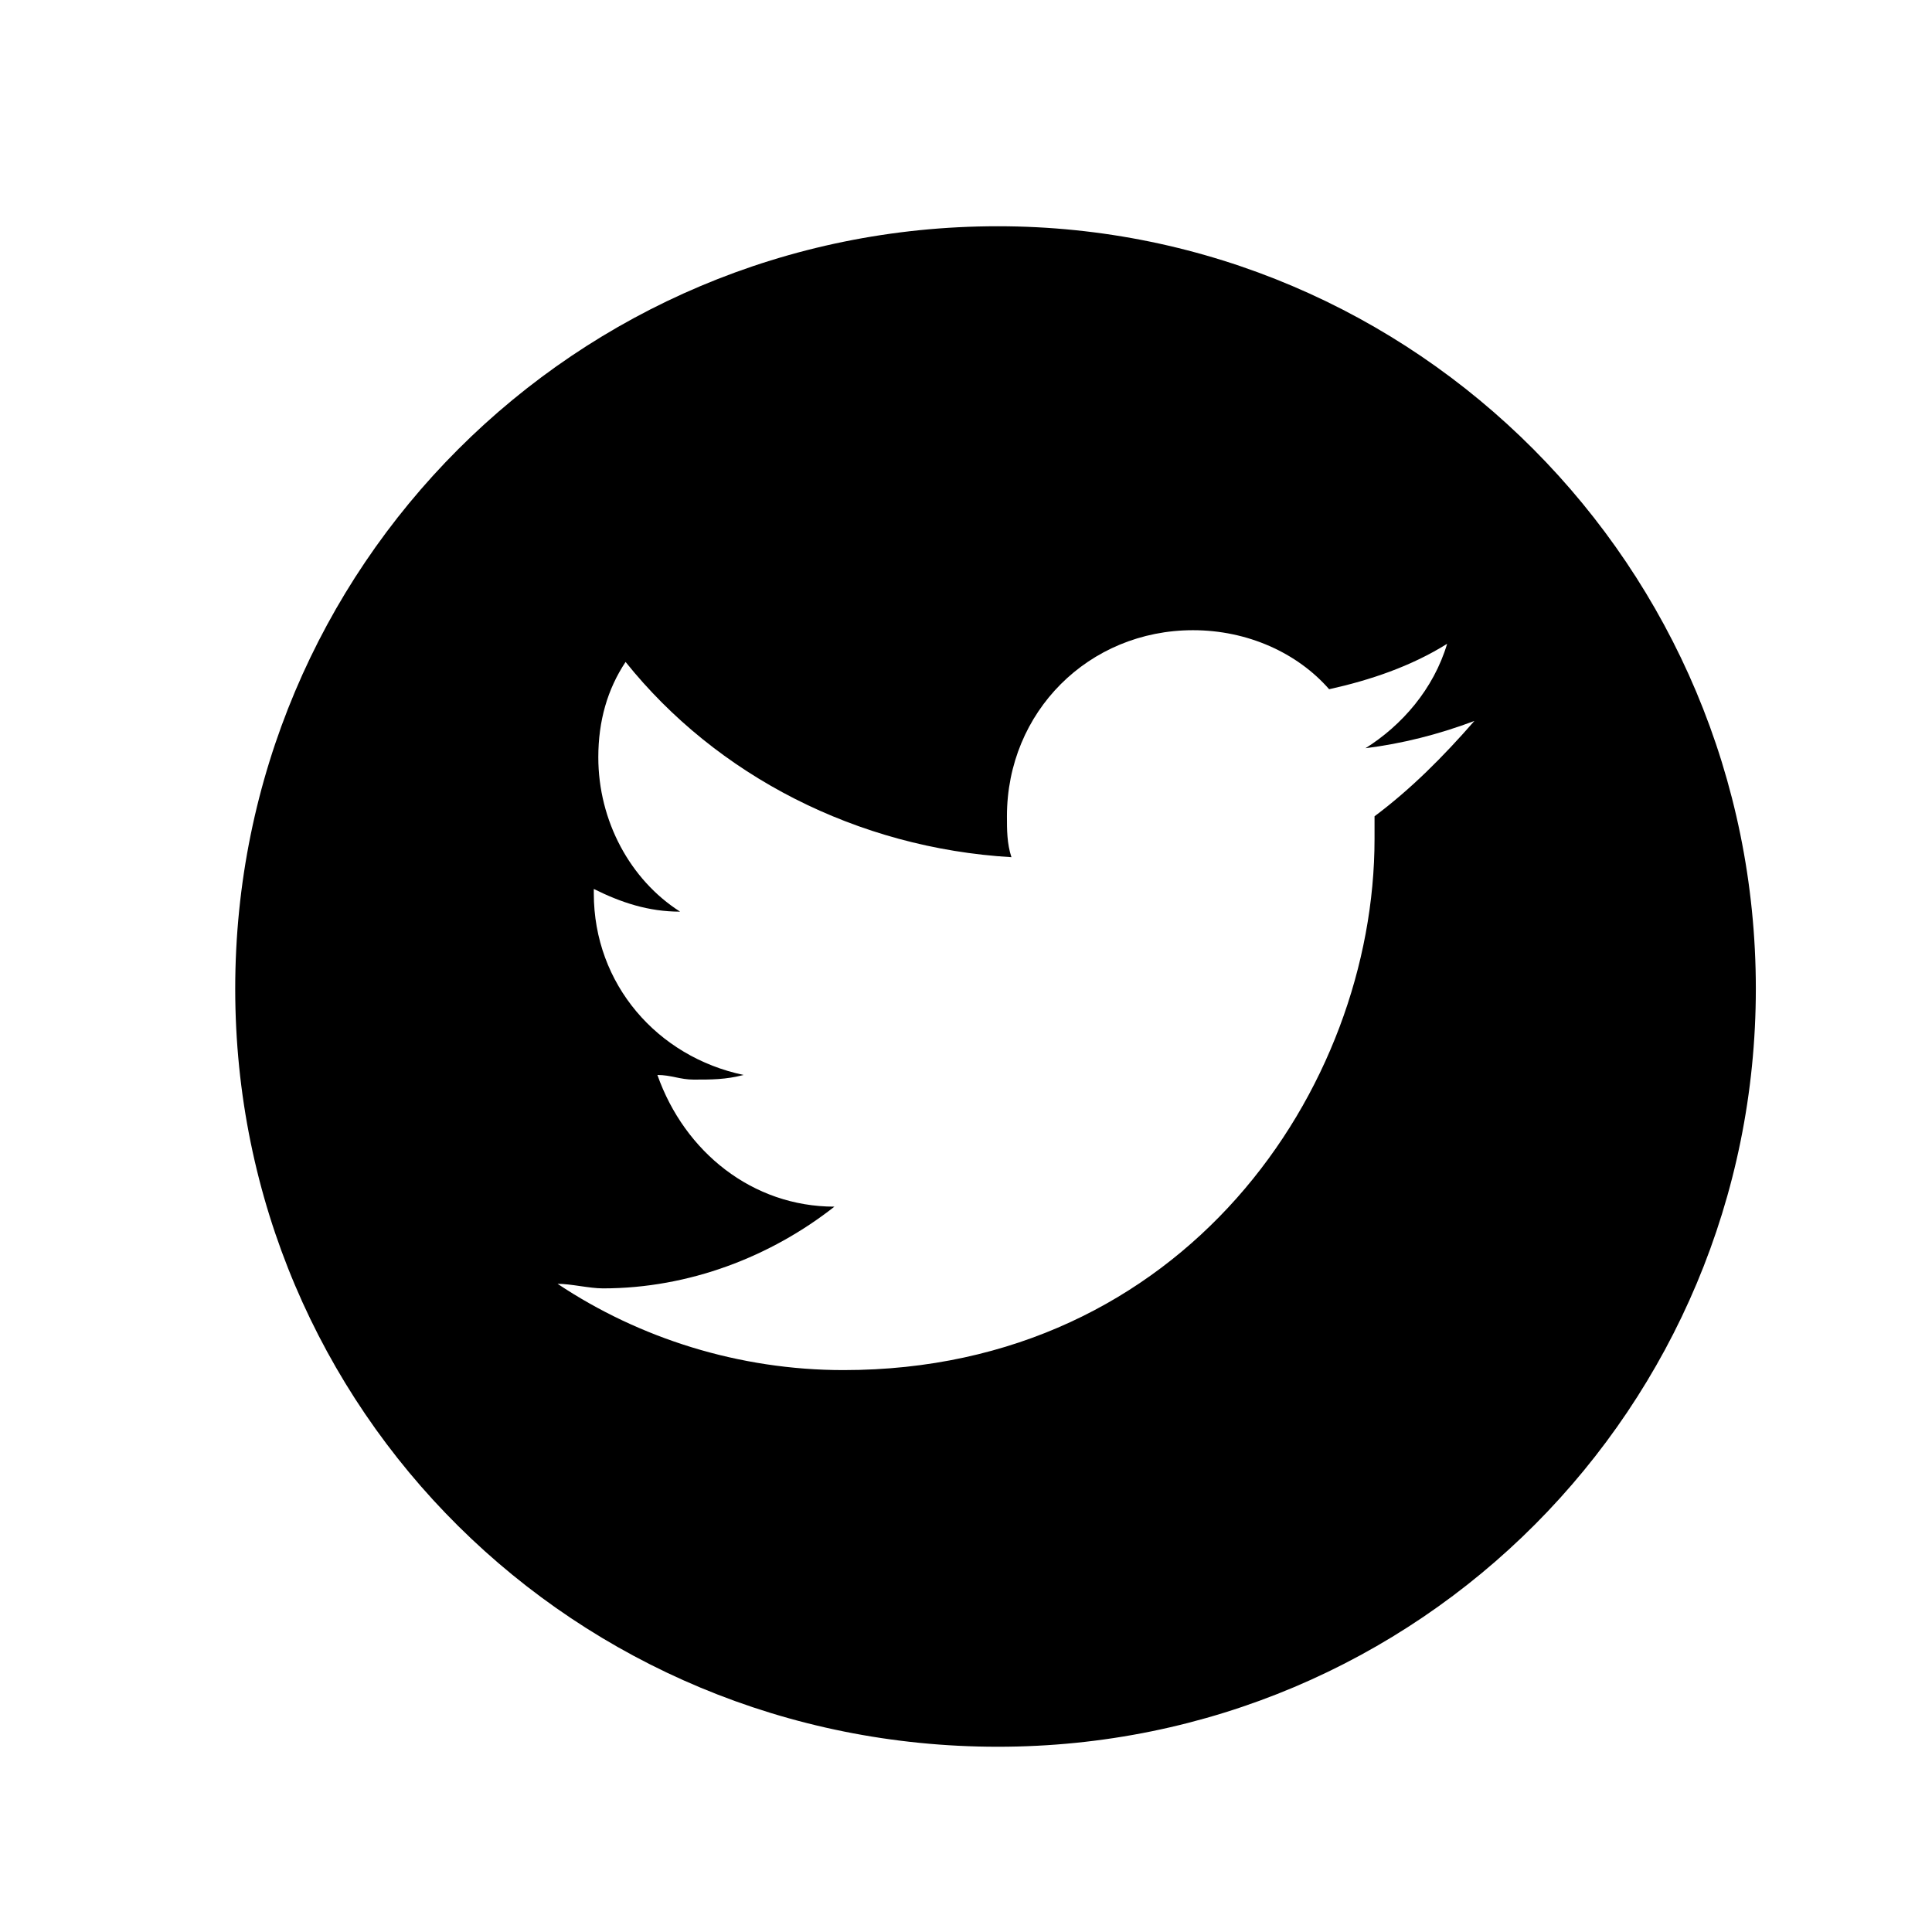 <?xml version="1.0" encoding="utf-8"?>
<!-- Generator: Adobe Illustrator 16.0.4, SVG Export Plug-In . SVG Version: 6.00 Build 0)  -->
<!DOCTYPE svg PUBLIC "-//W3C//DTD SVG 1.1//EN" "http://www.w3.org/Graphics/SVG/1.1/DTD/svg11.dtd">
<svg version="1.1" id="Ebene_1" xmlns="http://www.w3.org/2000/svg" xmlns:xlink="http://www.w3.org/1999/xlink" x="0px" y="0px"
	 width="300px" height="300px" viewBox="0 0 300 300" enable-background="new 0 0 300 300" xml:space="preserve">
<path d="M154.94,35.132c-65.547,0-118.415,52.862-118.415,118.398c0,65.547,52.868,117.705,118.415,117.705
	c65.547,0,117.705-52.856,117.705-117.705C272.646,87.994,219.789,35.132,154.94,35.132 M213.438,126.753v3.514
	c0,38.78-29.593,82.481-82.461,82.481c-16.215,0-31.72-4.942-44.4-13.399c2.106,0,4.921,0.71,7.049,0.71
	c13.389,0,26.068-4.933,35.943-12.691c-12.69,0-23.264-8.456-27.487-20.448c2.117,0,3.524,0.72,5.63,0.72
	c2.815,0,4.943,0,7.758-0.72c-13.389-2.815-23.264-14.087-23.264-28.185v-0.698c4.234,2.106,8.457,3.524,13.4,3.524
	c-7.758-4.943-12.701-14.104-12.701-23.968c0-5.641,1.418-10.568,4.234-14.807c14.108,17.622,35.954,28.911,59.916,30.318
	c-0.698-2.128-0.698-4.234-0.698-6.351c0-16.209,12.68-28.895,28.895-28.895c8.457,0,16.204,3.519,21.136,9.166
	c6.352-1.408,12.69-3.536,18.321-7.055c-2.106,7.055-7.049,12.685-12.68,16.215c5.631-0.704,11.272-2.111,16.913-4.233
	C224.012,117.592,219.079,122.53,213.438,126.753"/>
</svg>
